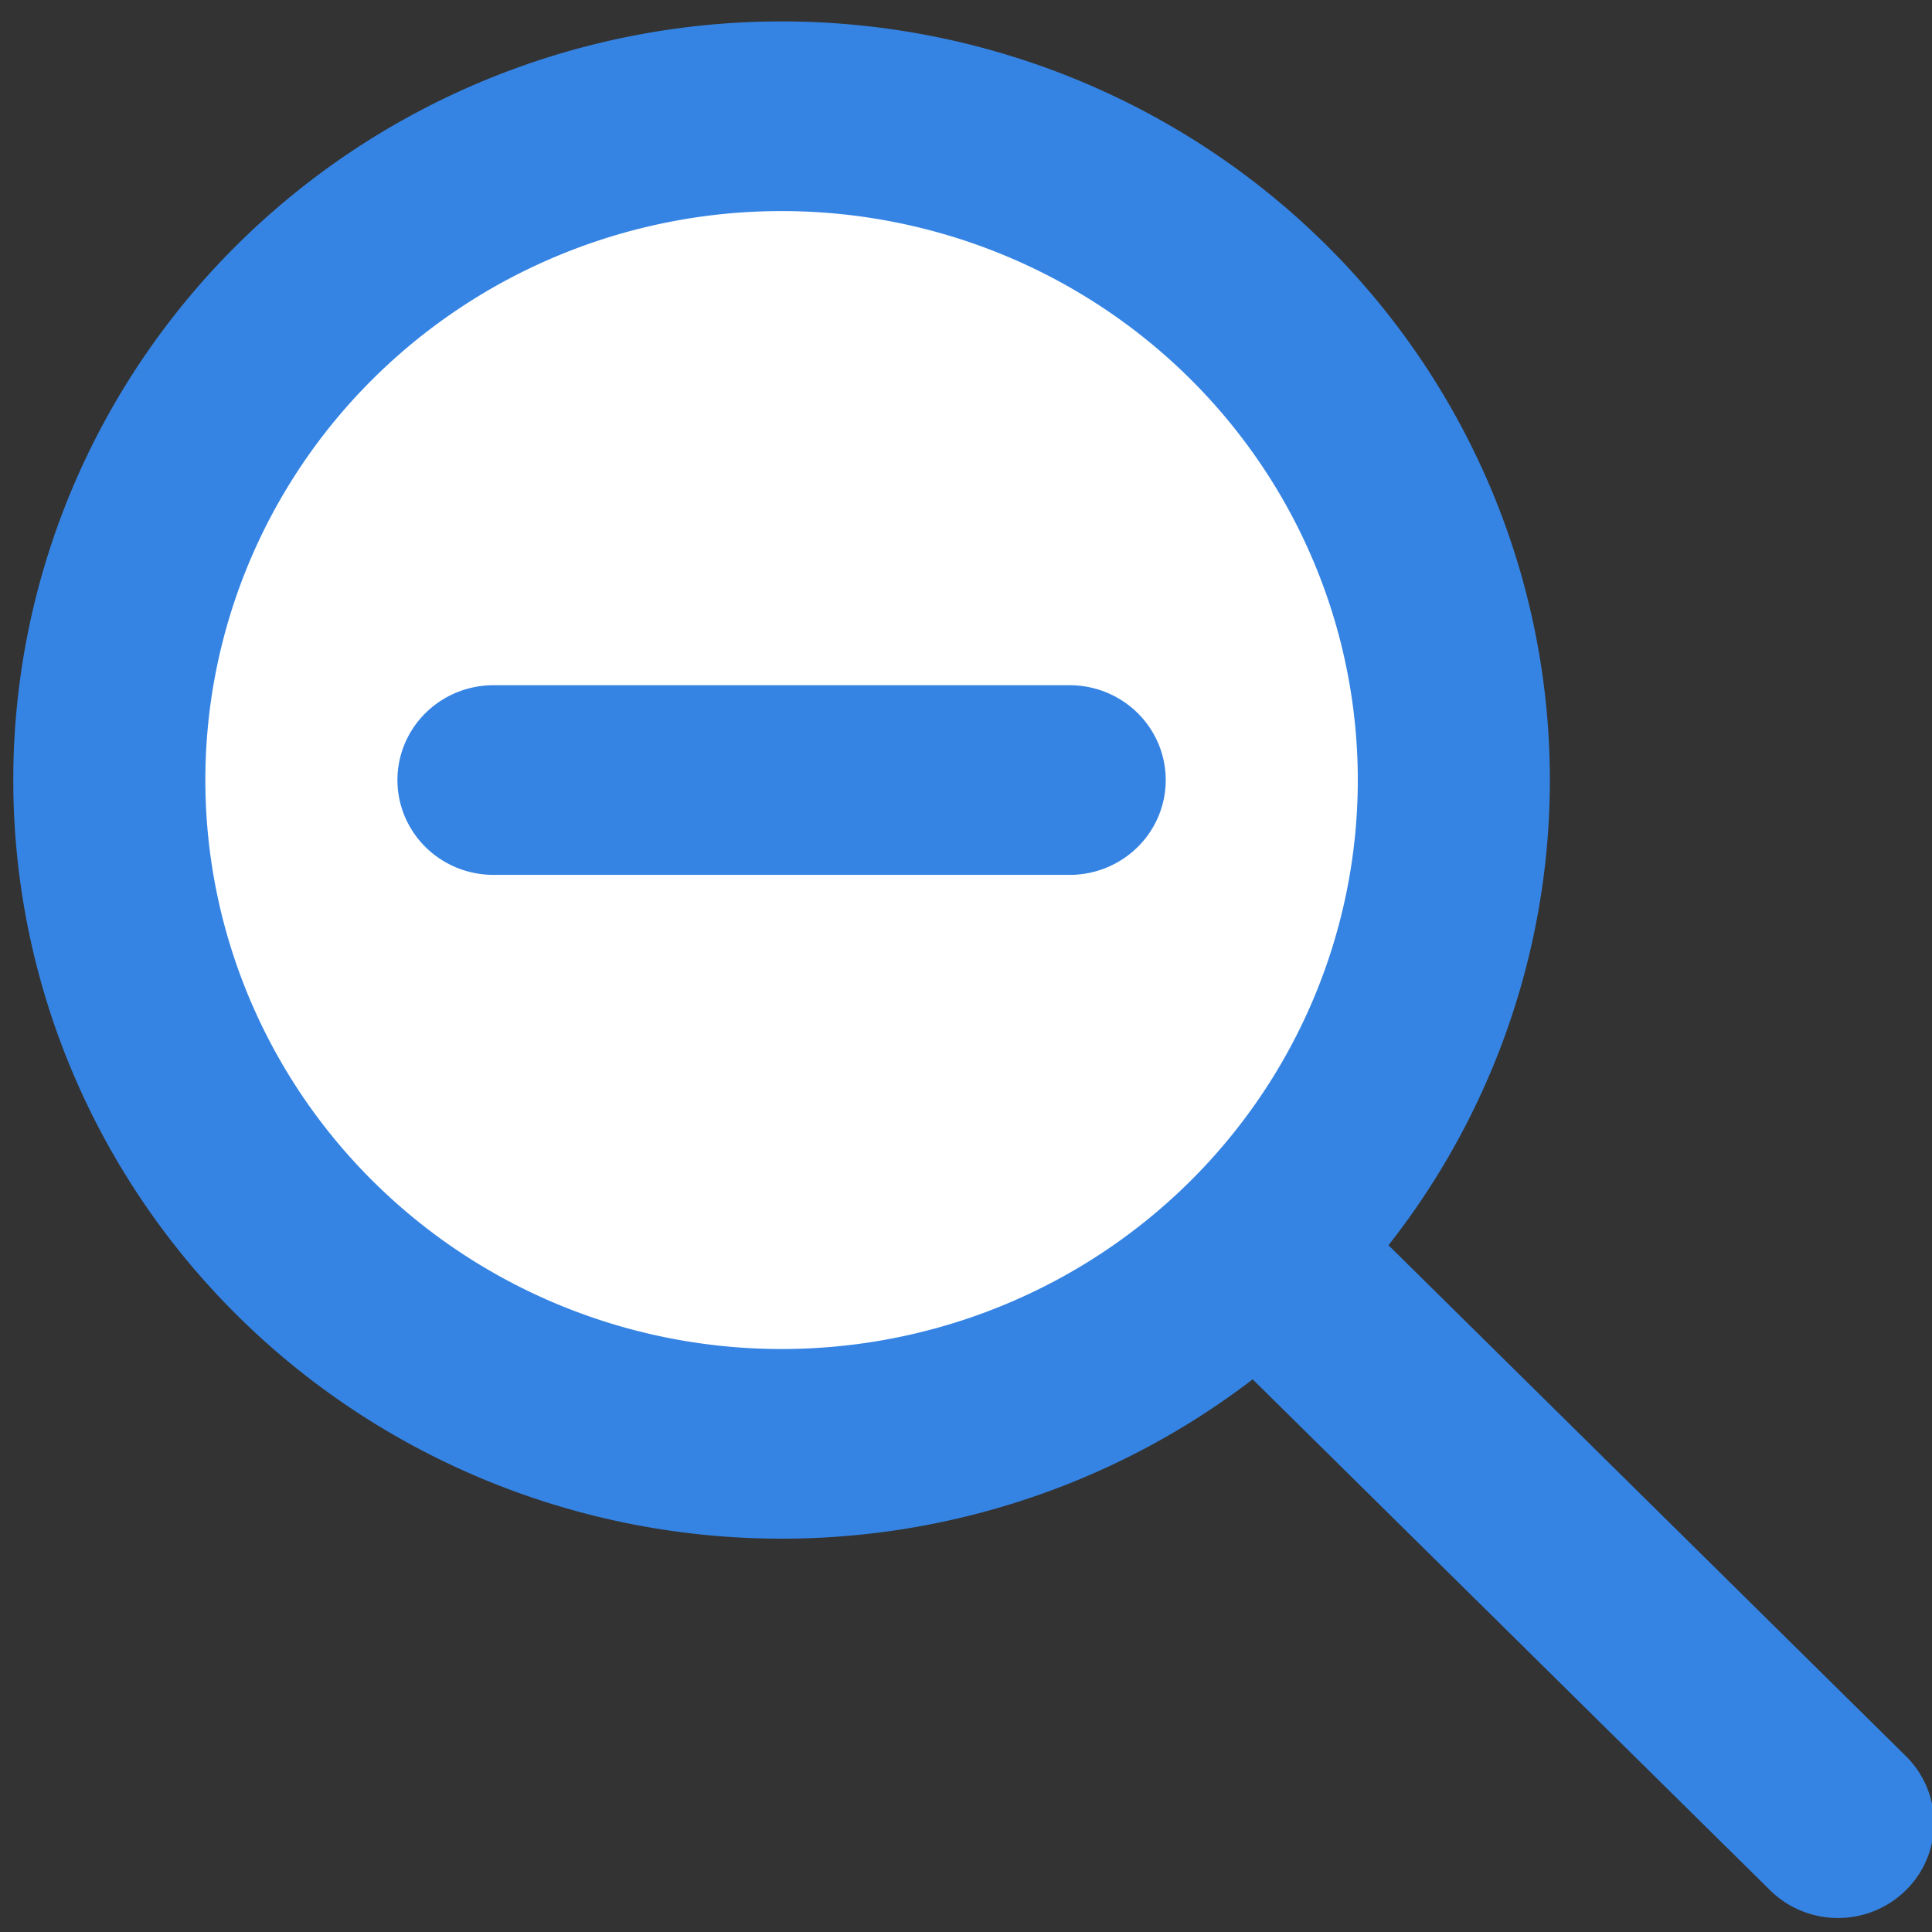 <?xml version="1.0" encoding="UTF-8" standalone="no"?>
<!-- Uploaded to: SVG Repo, www.svgrepo.com, Transformed by: SVG Repo Mixer Tools -->

<svg
   fill="#000000"
   width="256px"
   height="256px"
   viewBox="0 0 24 24"
   id="zoom-out"
   data-name="Flat Line"
   class="icon flat-line"
   version="1.1"
   sodipodi:docname="zoom-out-svgrepo-com.svg"
   inkscape:version="1.2.2 (b0a8486541, 2022-12-01)"
   xmlns:inkscape="http://www.inkscape.org/namespaces/inkscape"
   xmlns:sodipodi="http://sodipodi.sourceforge.net/DTD/sodipodi-0.dtd"
   xmlns="http://www.w3.org/2000/svg"
   xmlns:svg="http://www.w3.org/2000/svg">
  <rect x="0" y="0" width="24" height="24" fill="#333333" stroke="none"/>
  <defs
     id="defs305" />
  <sodipodi:namedview
     id="namedview303"
     pagecolor="#ffffff"
     bordercolor="#000000"
     borderopacity="0.25"
     inkscape:showpageshadow="2"
     inkscape:pageopacity="0.0"
     inkscape:pagecheckerboard="0"
     inkscape:deskcolor="#d1d1d1"
     showgrid="false"
     inkscape:zoom="0.921875"
     inkscape:cx="68.881356"
     inkscape:cy="128"
     inkscape:window-width="1366"
     inkscape:window-height="672"
     inkscape:window-x="0"
     inkscape:window-y="0"
     inkscape:window-maximized="1"
     inkscape:current-layer="zoom-out" />
  <g
     id="SVGRepo_bgCarrier"
     stroke-width="0" />
  <g
     id="SVGRepo_tracerCarrier"
     stroke-linecap="round"
     stroke-linejoin="round" />
  <g
     id="SVGRepo_iconCarrier"
     transform="matrix(1.193,0,0,1.178,-2.221,-2.09)">
    <circle
       id="secondary"
       cx="10"
       cy="10"
       r="7"
       style="fill:#ffffff;stroke-width:2" />
    <path
       id="primary"
       d="m 7,10 h 6 M 10,3 a 7,7 0 1 0 7,7 7,7 0 0 0 -7,-7 z m 11,18 -6,-6"
       style="fill:none;stroke:#3584e4;stroke-width:2;stroke-linecap:round;stroke-linejoin:round" />
  </g>
</svg>
